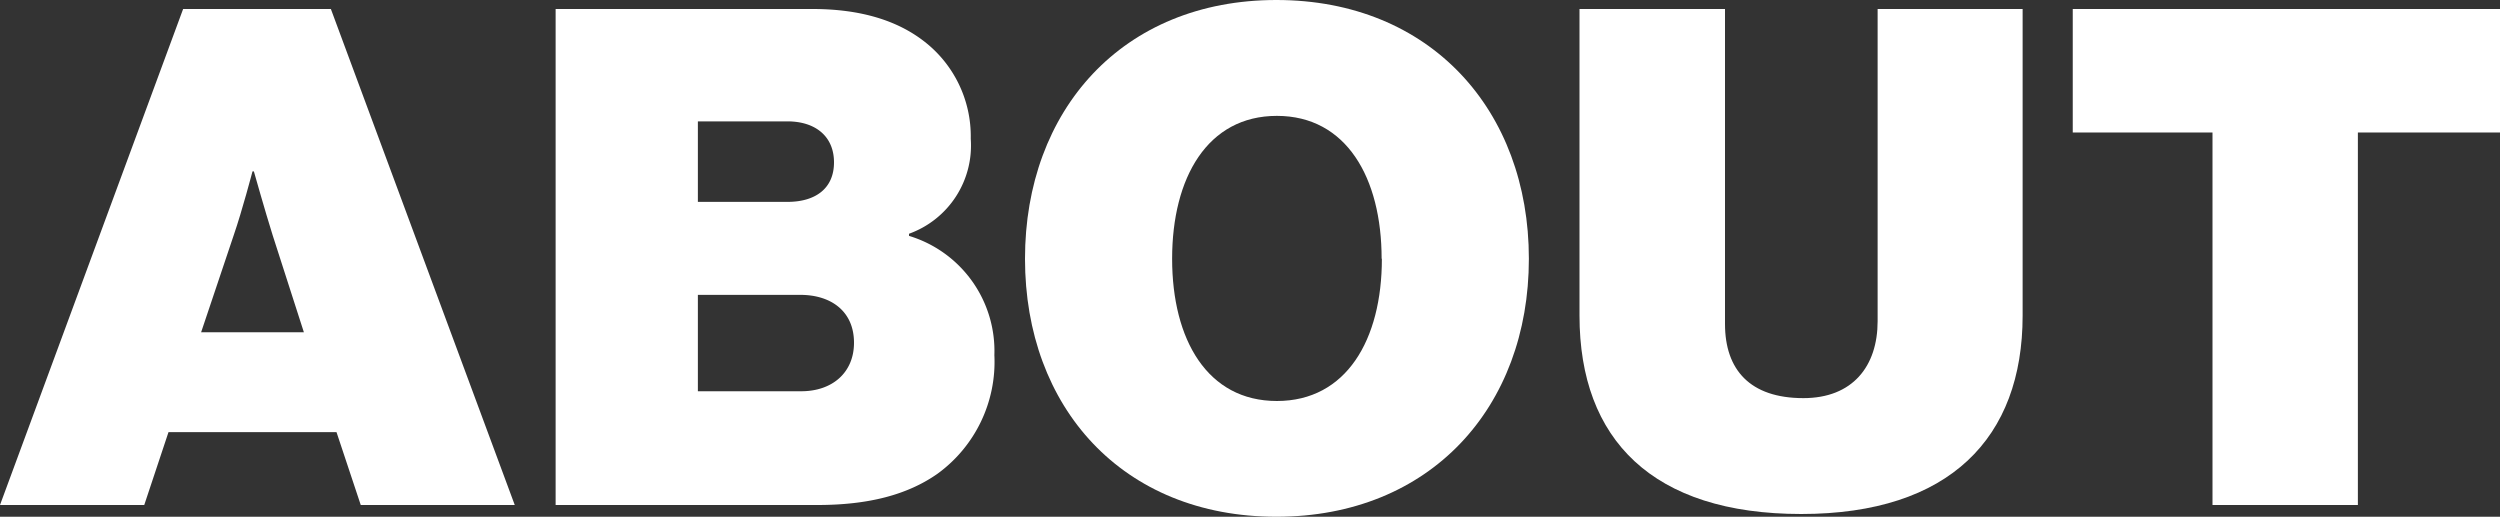 <svg xmlns="http://www.w3.org/2000/svg" viewBox="0 0 200 41.34"><rect x="0" y="0" width="200" height="41.34" fill="#333333" stroke="none"/><defs><style>.cls-1{fill:#fff;}</style></defs><g id="Layer_2" data-name="Layer 2"><g id="Layer_1-2" data-name="Layer 1"><path class="cls-1" d="M14.65.72H26.47L41.18,40.4H28.86l-1.94-5.83H13.48L11.54,40.4H0Zm1.44,25.86h8.22l-2.5-7.77c-.61-1.94-1.5-5.1-1.5-5.1H20.2s-.83,3.16-1.5,5.1Z"/><path class="cls-1" d="M44.45.72H65c3.89,0,6.78.94,8.88,2.55a9.6,9.6,0,0,1,3.78,7.83,7.5,7.5,0,0,1-4.94,7.6v.17a9.62,9.62,0,0,1,6.83,9.54A11.06,11.06,0,0,1,75,37.9c-2.38,1.67-5.49,2.5-9.6,2.5H44.45ZM63,16.15c2.22,0,3.72-1.06,3.72-3.16S65.21,9.71,63,9.71H55.83v6.44ZM64.1,31.3c2.49,0,4.22-1.5,4.22-3.88,0-2.56-1.89-3.83-4.28-3.83H55.83V31.3Z"/><path class="cls-1" d="M82,20.7C82,8.82,89.79,0,102.11,0s20.2,8.82,20.2,20.7-7.88,20.64-20.2,20.64S82,32.58,82,20.7Zm28.53,0c0-6.49-2.83-11.43-8.38-11.43s-8.38,4.94-8.38,11.43,2.83,11.38,8.38,11.38S110.55,27.19,110.55,20.7Z"/><path class="cls-1" d="M126.36,25.25V.72H138v25.2c0,3.66,2,5.93,6.27,5.93,3.94,0,5.94-2.55,5.94-6.16V.72h11.6V25.25c0,9.77-5.83,15.87-17.71,15.87S126.36,35.18,126.36,25.25Z"/><path class="cls-1" d="M165.82.72H200V10.6H188.63V40.4H177V10.6H165.82Z"/></g></g></svg>